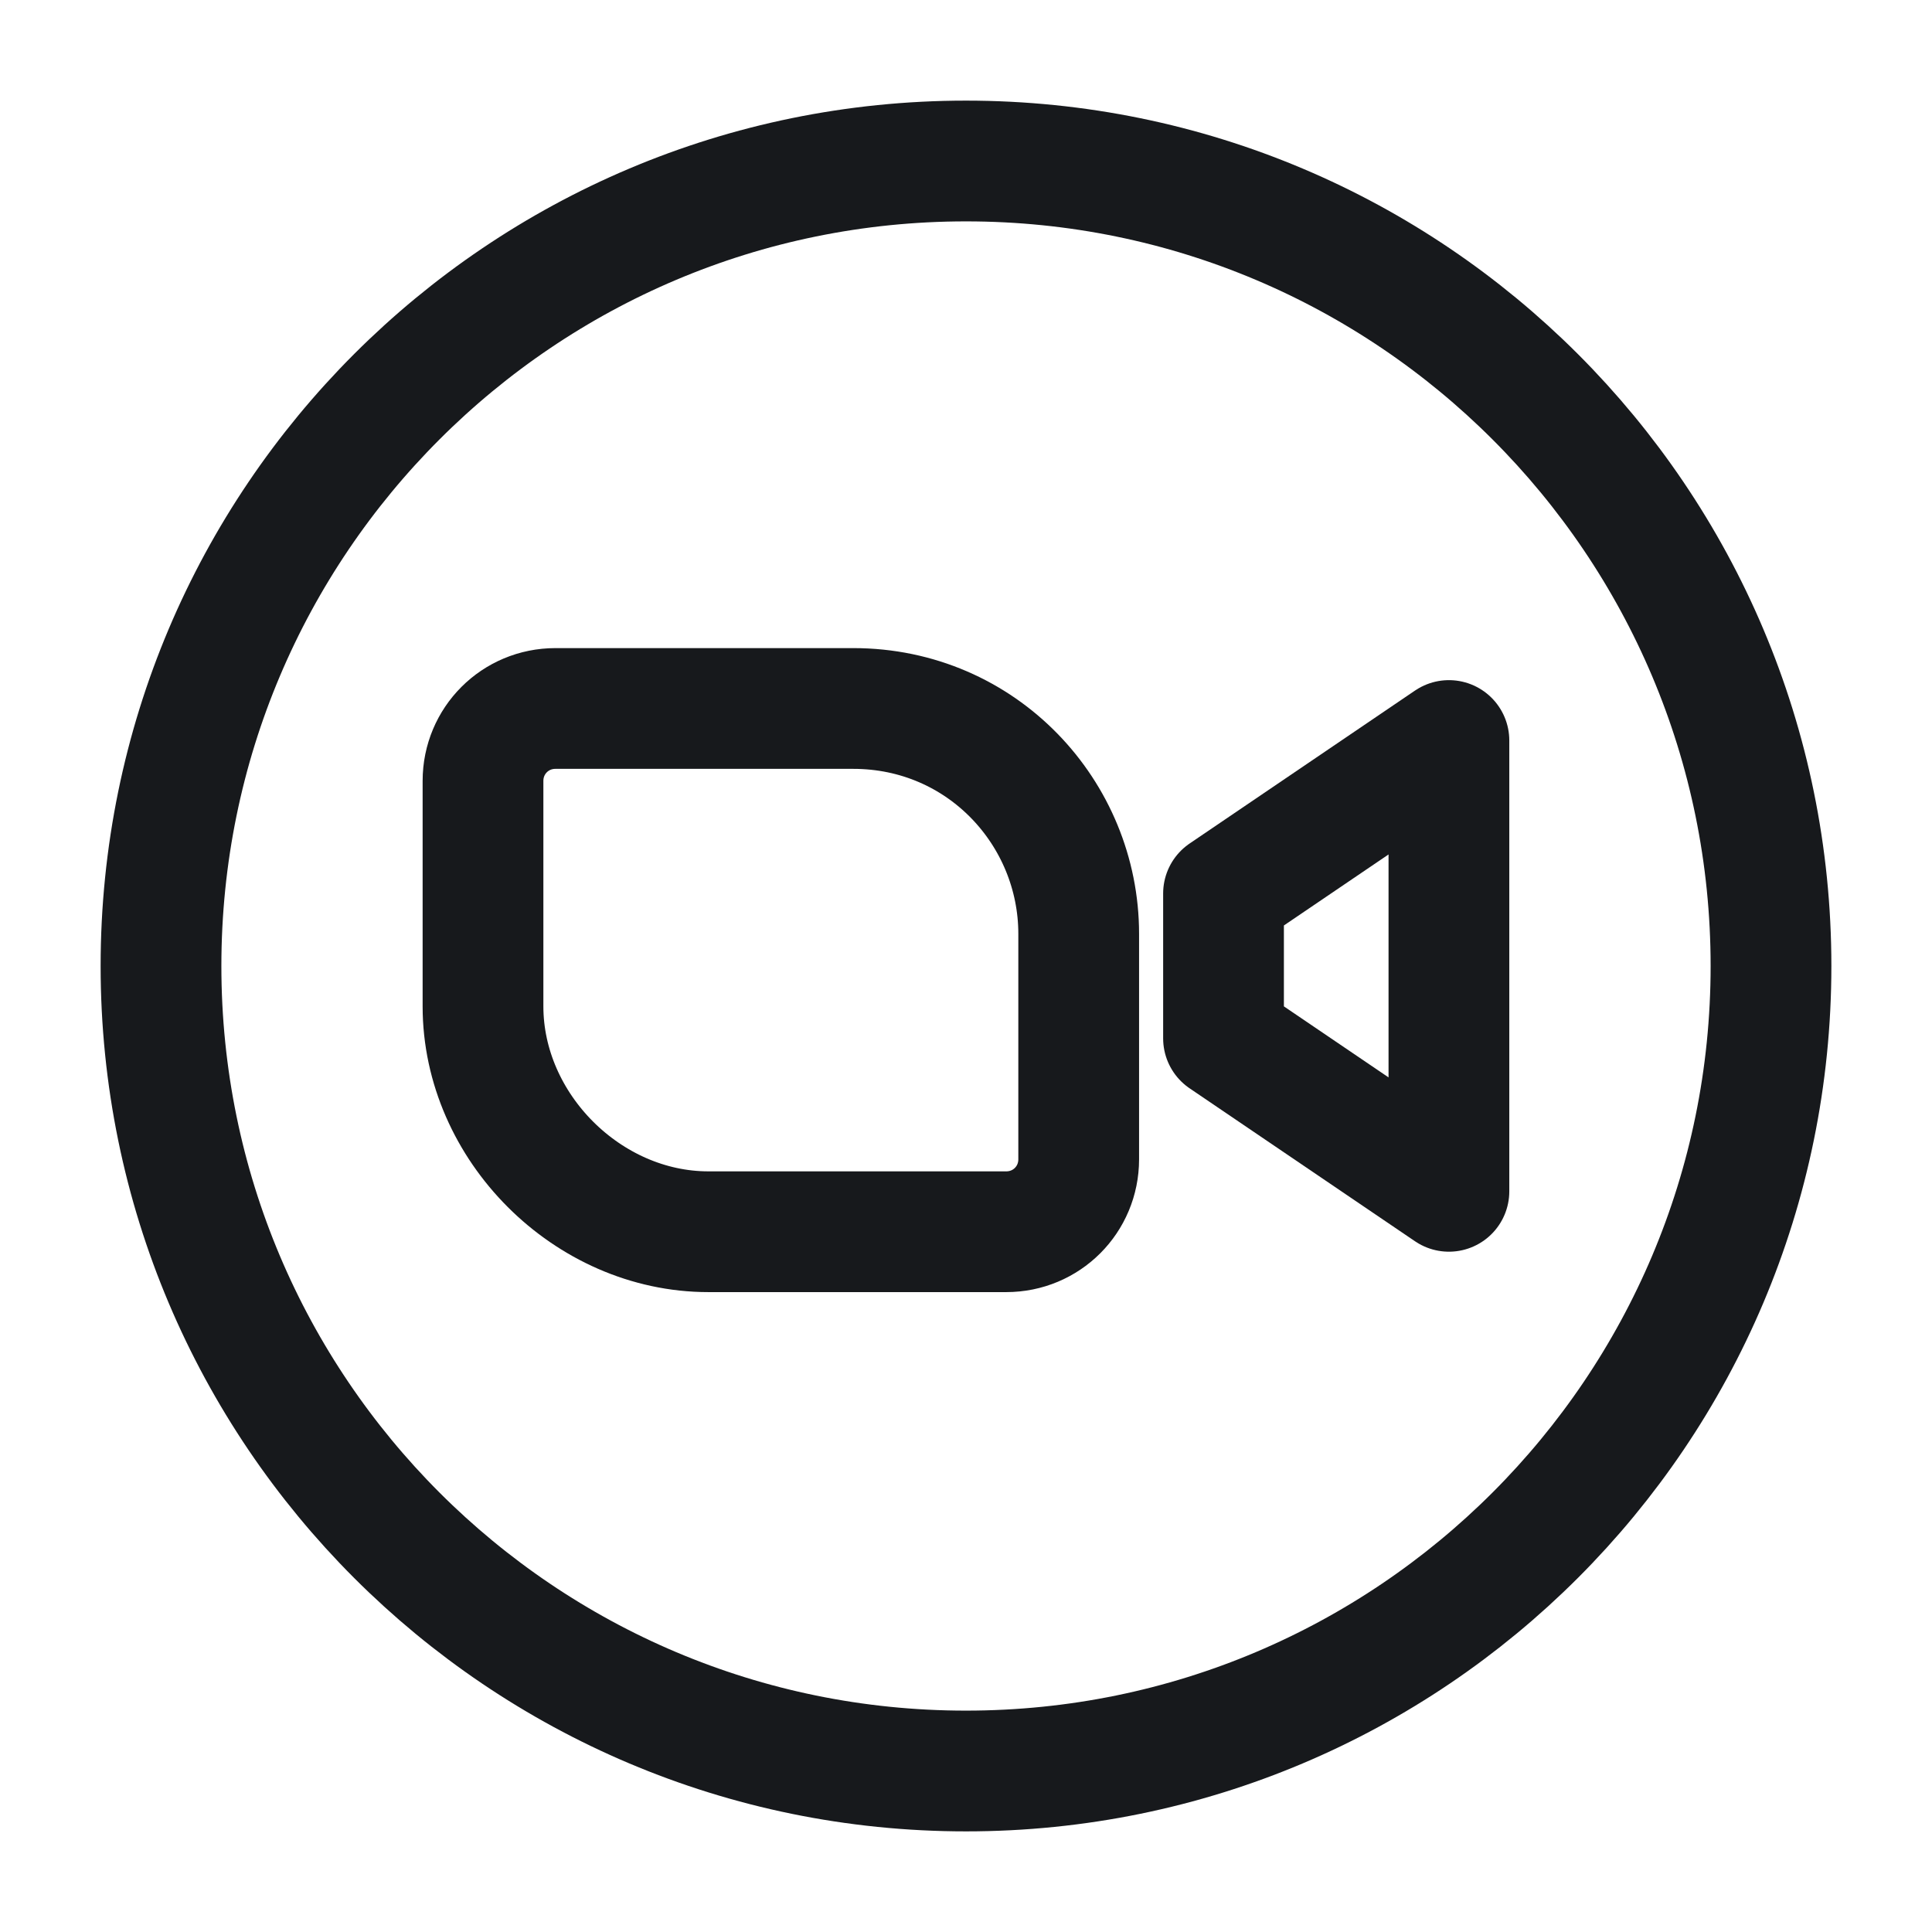 <svg width="24" height="24" viewBox="0 0 24 24" fill="none" xmlns="http://www.w3.org/2000/svg">
<path fill-rule="evenodd" clip-rule="evenodd" d="M6 9.701V12.501C6 14.001 7.3 15.301 8.8 15.301H12.5C13 15.301 13.4 14.901 13.4 14.401V11.601C13.4 10.101 12.2 8.801 10.6 8.801H6.9C6.4 8.801 6 9.201 6 9.701Z" stroke="#17191C" stroke-width="1.5" stroke-miterlimit="10"/>
<path fill-rule="evenodd" clip-rule="evenodd" d="M17.999 9.199V14.799L15.199 12.899V11.099L17.999 9.199Z" stroke="#17191C" stroke-width="1.5" stroke-miterlimit="10" stroke-linecap="round" stroke-linejoin="round"/>
<path d="M12 22C17.523 22 22 17.523 22 12C22 6.477 17.523 2 12 2C6.477 2 2 6.477 2 12C2 17.523 6.477 22 12 22Z" stroke="#17191C" stroke-width="1.5" stroke-miterlimit="10"/>
</svg>
